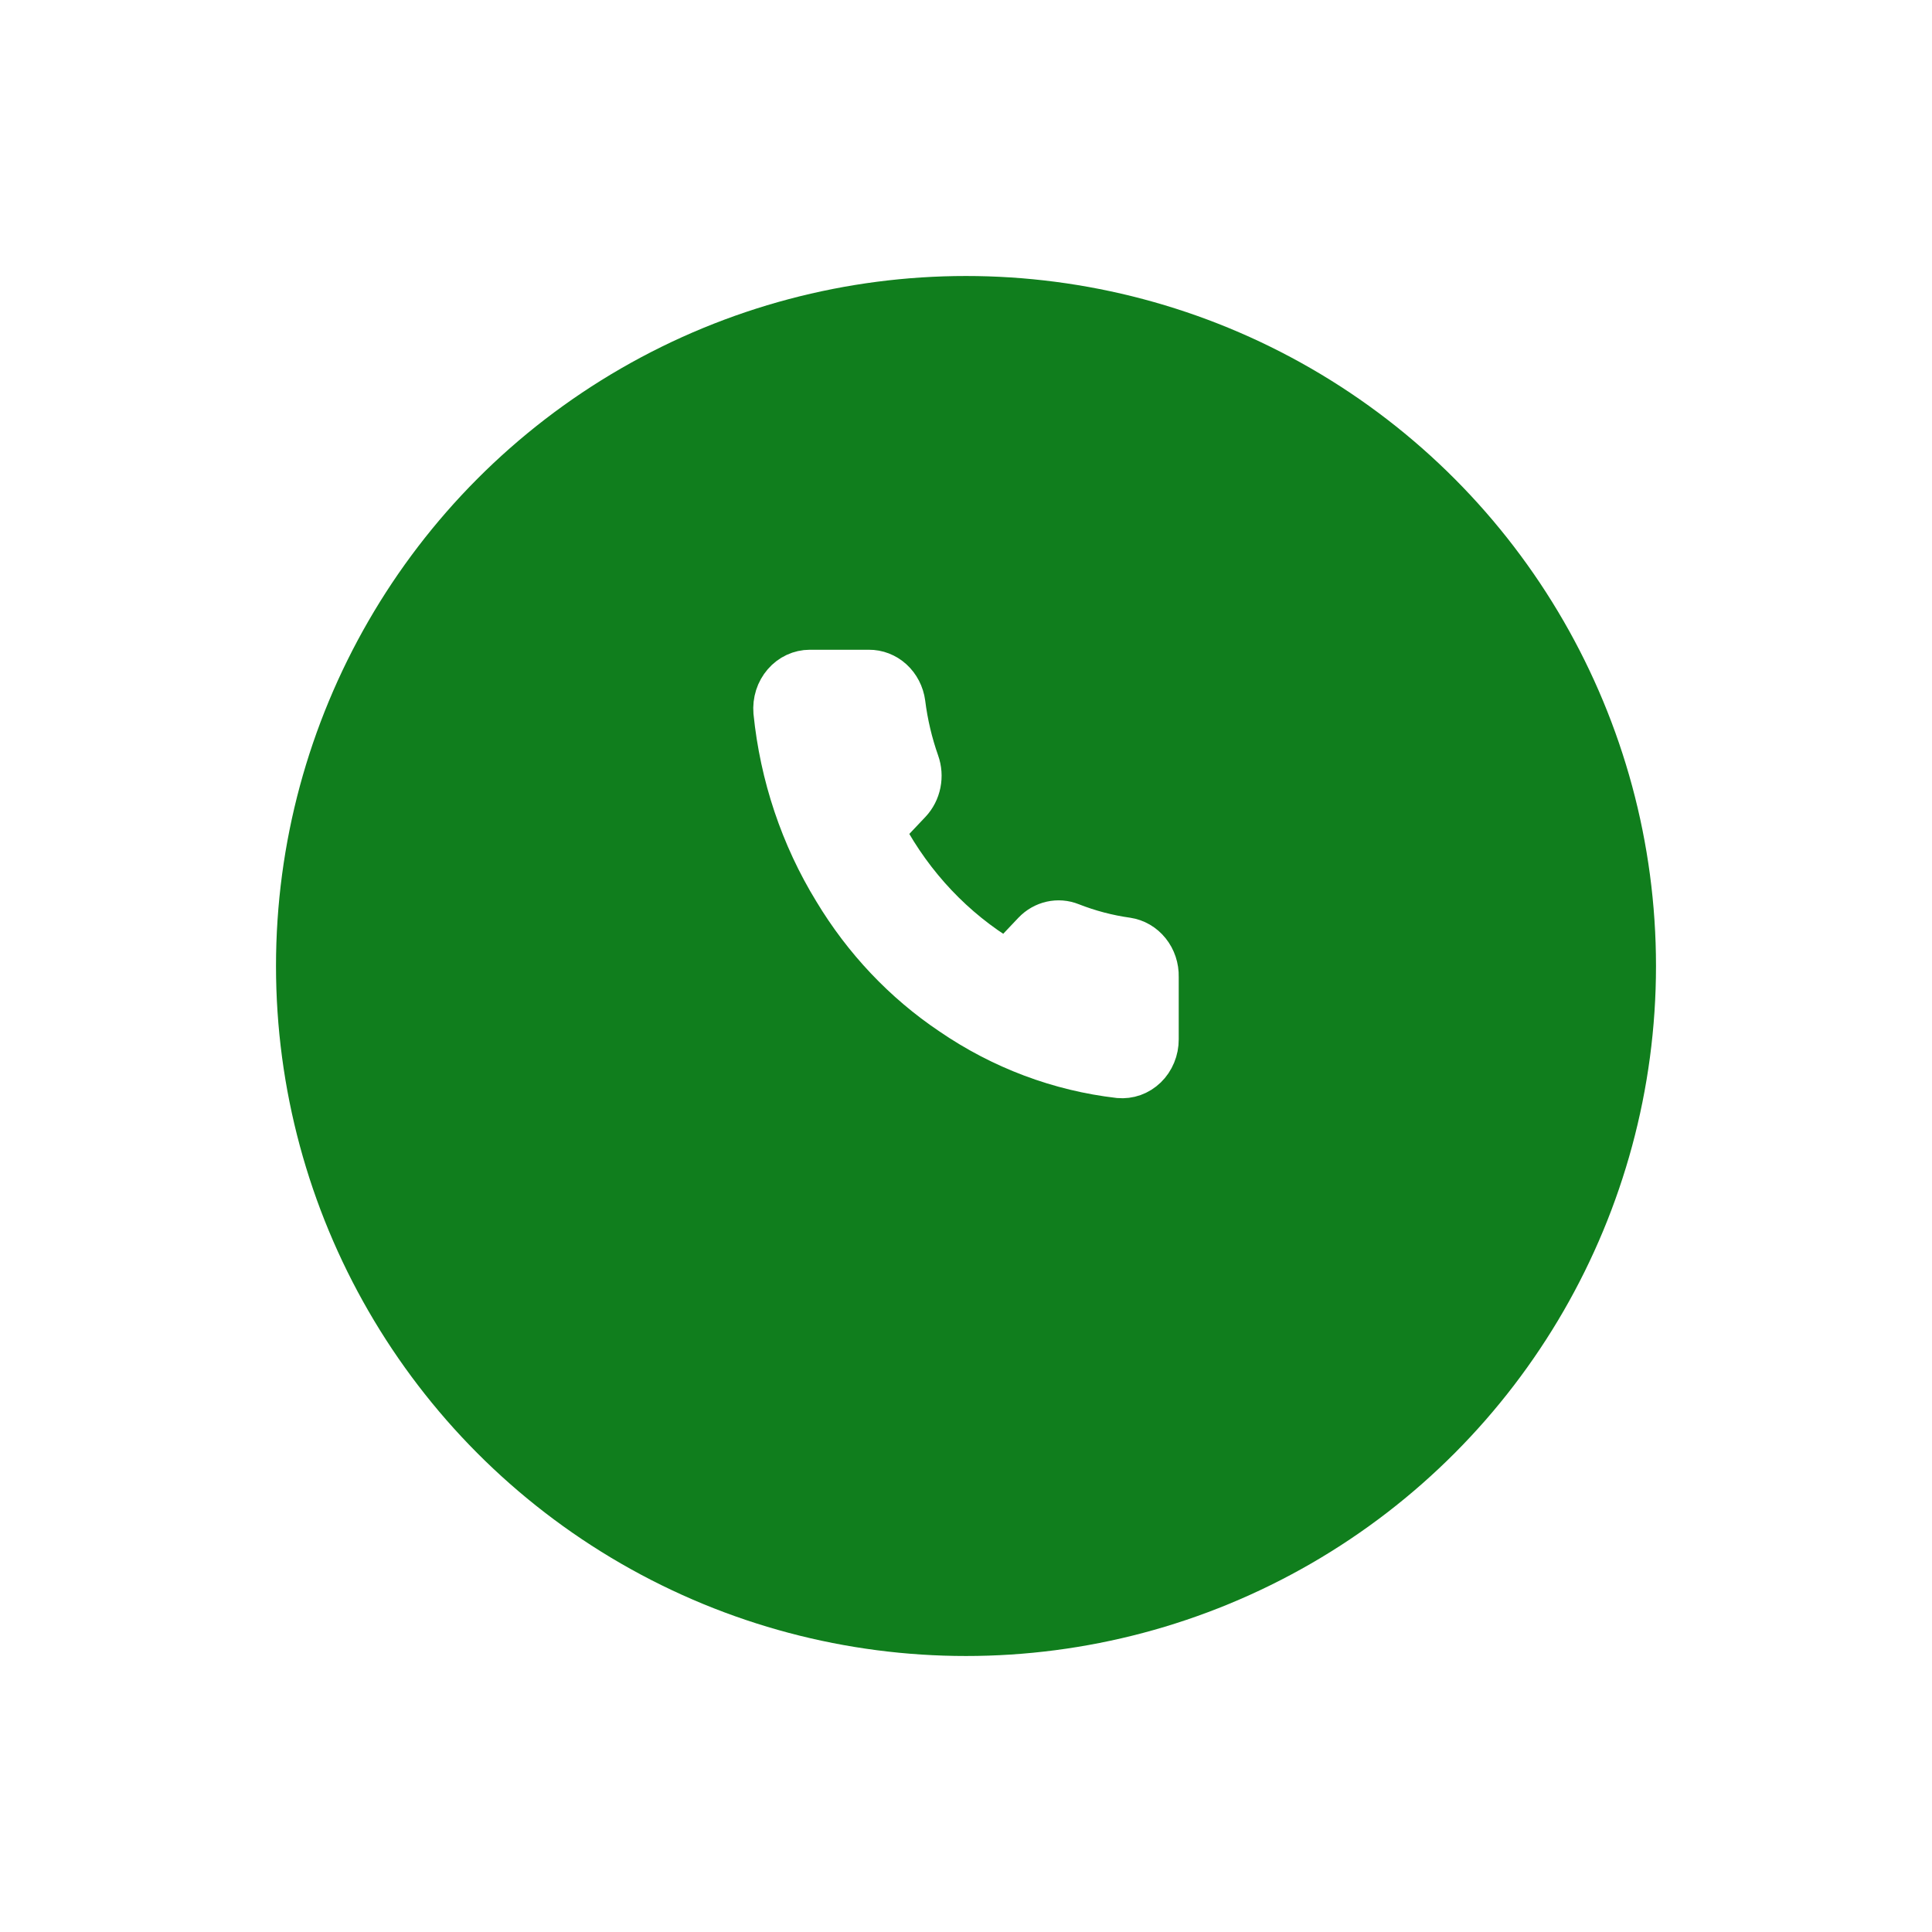 <svg width="84" height="84" viewBox="0 0 84 84" fill="none" xmlns="http://www.w3.org/2000/svg">
<g filter="url(#filter0_d_513_17543)">
<circle cx="42" cy="38" r="30" fill="#107E1D"/>
</g>
<path d="M50.499 42.477V45.186C50.5 45.438 50.452 45.687 50.356 45.917C50.261 46.148 50.121 46.355 49.946 46.525C49.77 46.695 49.563 46.824 49.338 46.905C49.112 46.985 48.873 47.015 48.636 46.993C46.006 46.691 43.479 45.741 41.26 44.22C39.194 42.833 37.443 40.983 36.131 38.8C34.687 36.444 33.788 33.761 33.507 30.969C33.486 30.719 33.514 30.468 33.589 30.23C33.665 29.992 33.787 29.774 33.947 29.589C34.107 29.403 34.302 29.255 34.519 29.154C34.736 29.053 34.971 29 35.208 29H37.772C38.187 28.996 38.589 29.151 38.904 29.437C39.218 29.723 39.424 30.12 39.482 30.554C39.59 31.421 39.791 32.272 40.08 33.092C40.195 33.415 40.22 33.766 40.152 34.104C40.084 34.442 39.925 34.752 39.695 34.998L38.61 36.145C39.827 38.406 41.598 40.278 43.738 41.564L44.824 40.417C45.056 40.174 45.35 40.007 45.669 39.935C45.989 39.863 46.322 39.889 46.627 40.011C47.403 40.316 48.209 40.529 49.029 40.643C49.444 40.705 49.824 40.926 50.095 41.264C50.366 41.602 50.51 42.033 50.499 42.477Z" fill="white" stroke="white" stroke-width="1.5" stroke-linecap="round" stroke-linejoin="round"/>
<defs>
<filter id="filter0_d_513_17543" x="0" y="0" width="84" height="84" filterUnits="userSpaceOnUse" color-interpolation-filters="sRGB">
<feFlood flood-opacity="0" result="BackgroundImageFix"/>
<feColorMatrix in="SourceAlpha" type="matrix" values="0 0 0 0 0 0 0 0 0 0 0 0 0 0 0 0 0 0 127 0" result="hardAlpha"/>
<feOffset dy="4"/>
<feGaussianBlur stdDeviation="6"/>
<feComposite in2="hardAlpha" operator="out"/>
<feColorMatrix type="matrix" values="0 0 0 0 0.063 0 0 0 0 0.063 0 0 0 0 0.063 0 0 0 0.2 0"/>
<feBlend mode="normal" in2="BackgroundImageFix" result="effect1_dropShadow_513_17543"/>
<feBlend mode="normal" in="SourceGraphic" in2="effect1_dropShadow_513_17543" result="shape"/>
</filter>
</defs>
</svg>
